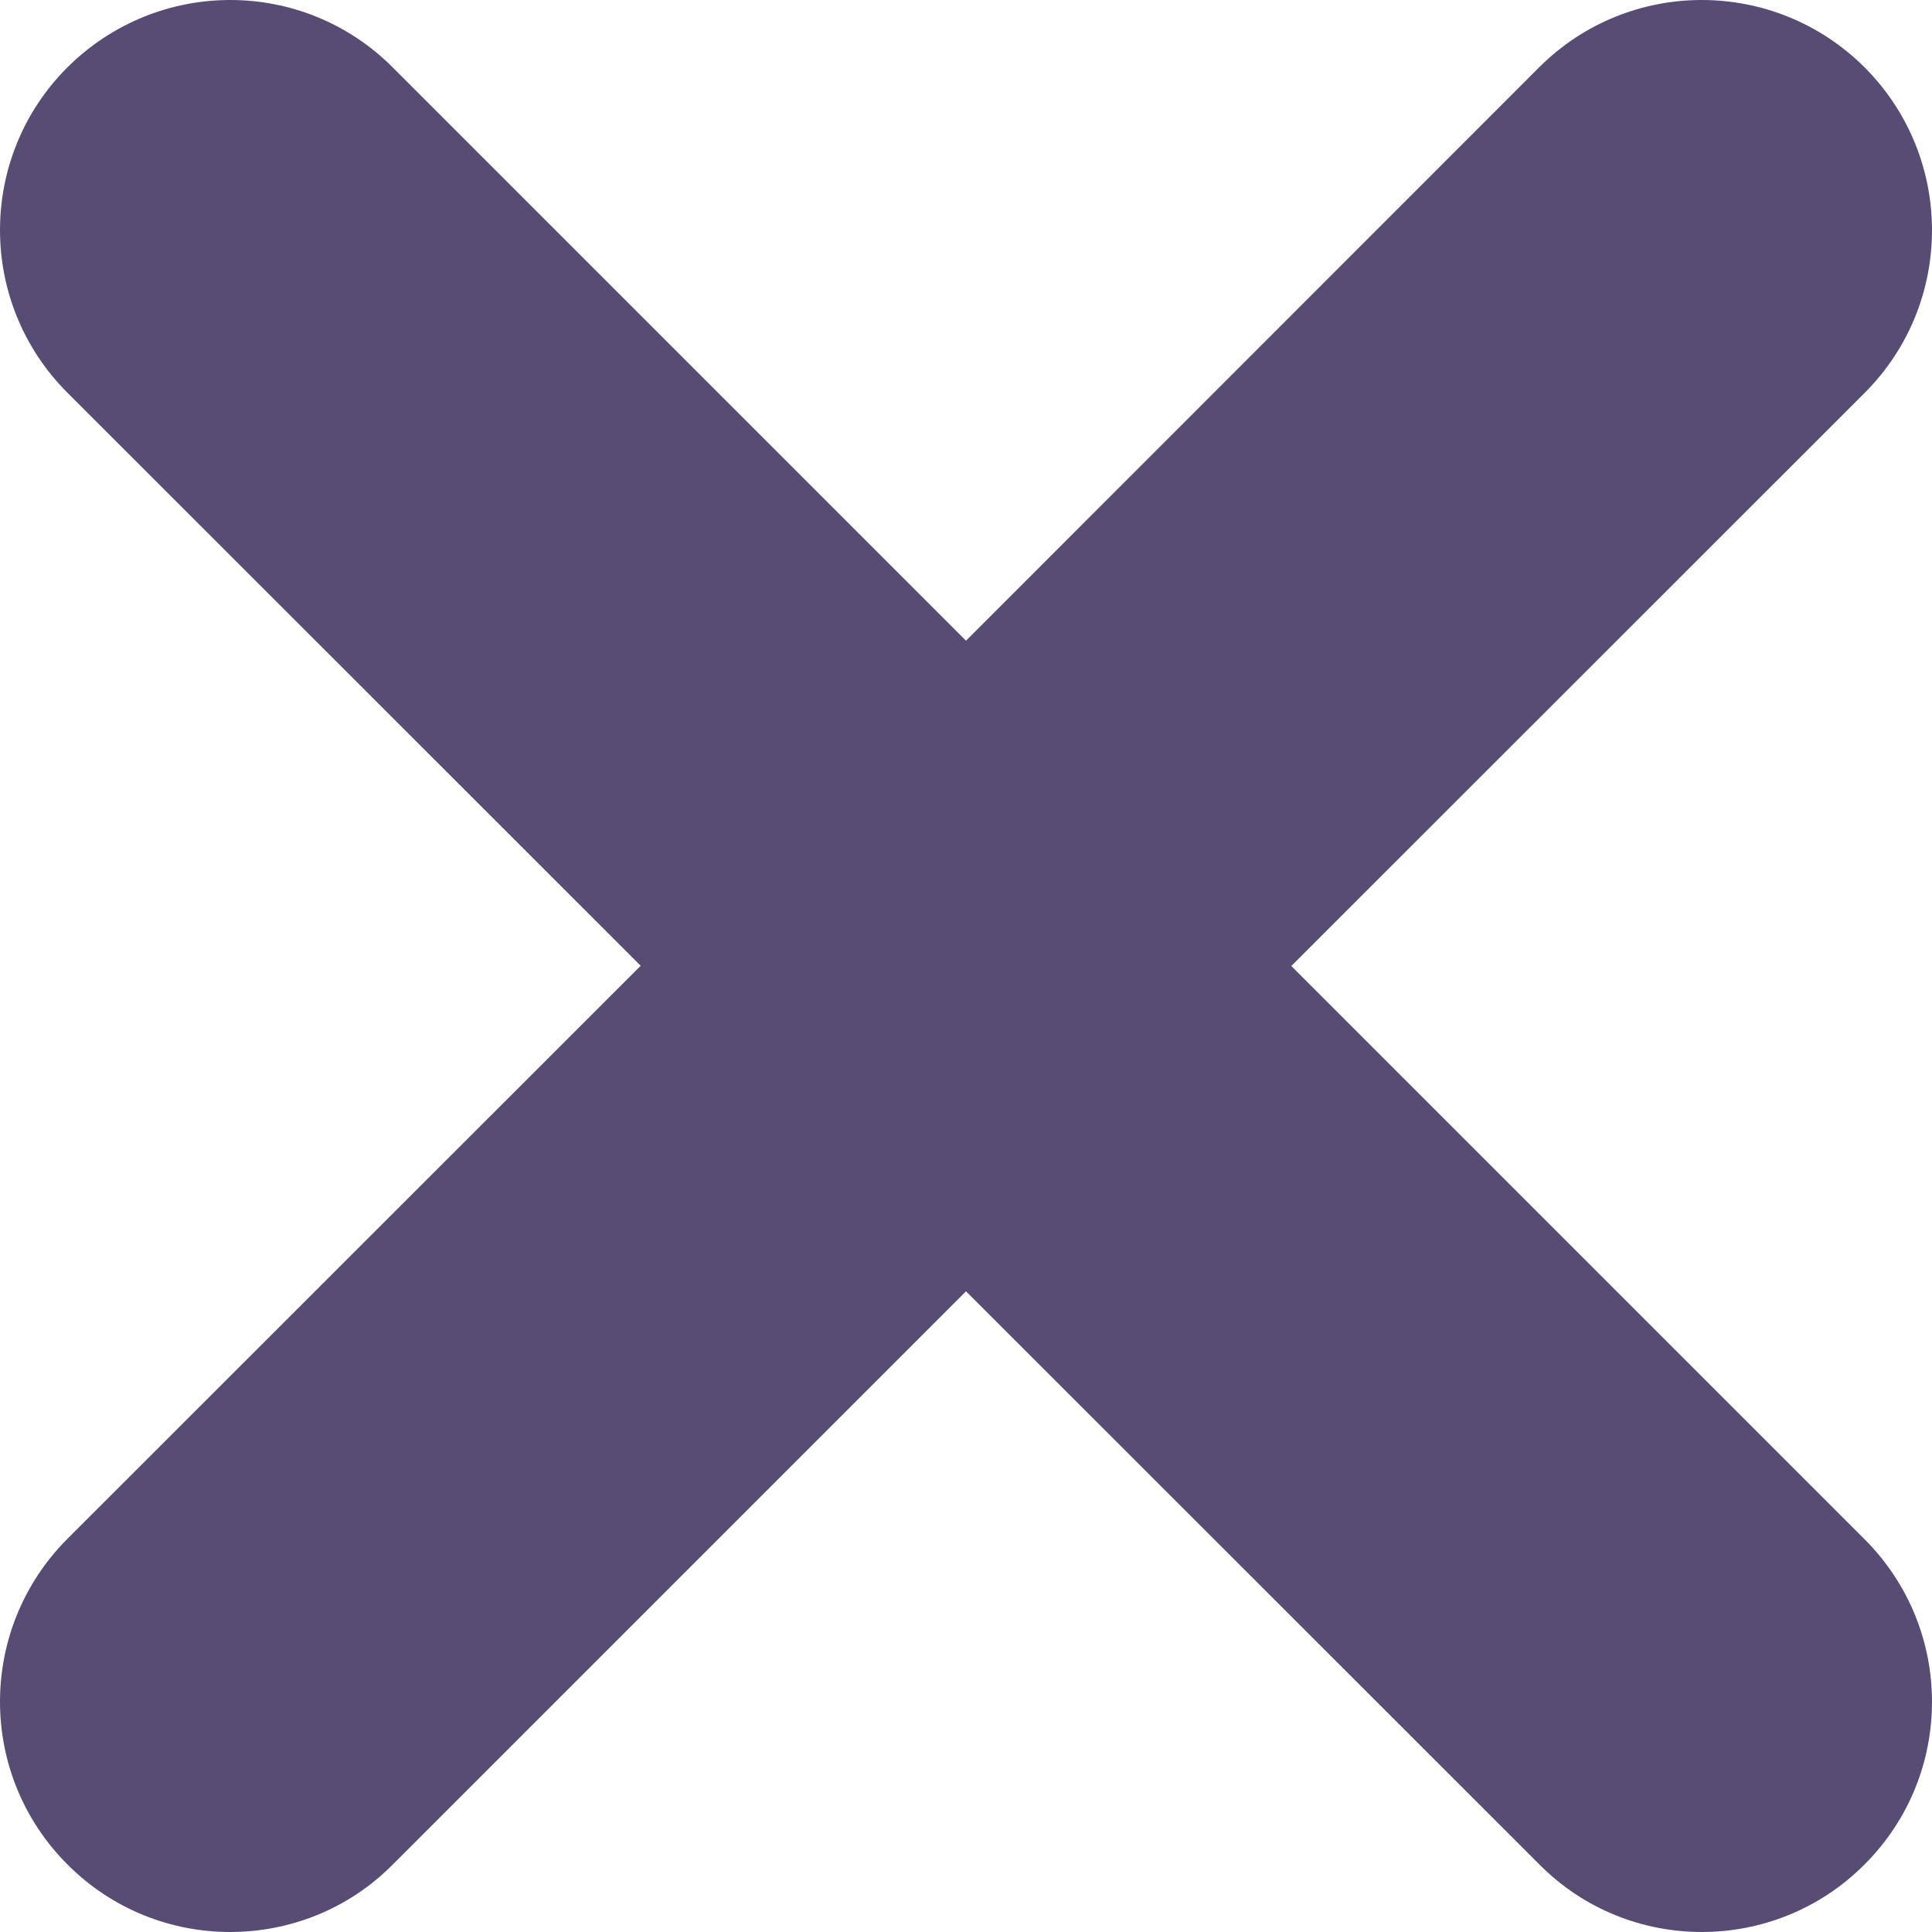 <svg width="8" height="8" viewBox="0 0 8 8" fill="none" xmlns="http://www.w3.org/2000/svg">
<path fill-rule="evenodd" clip-rule="evenodd" d="M0.279 7.72C0.465 7.907 0.709 8 0.953 8C1.197 8 1.442 7.907 1.627 7.72L4 5.347L6.374 7.72C6.559 7.907 6.803 8 7.047 8C7.29 8 7.535 7.907 7.721 7.72C8.093 7.348 8.093 6.746 7.721 6.374L5.347 4L7.721 1.627C8.093 1.255 8.093 0.652 7.721 0.279C7.348 -0.093 6.745 -0.093 6.373 0.279L4 2.653L1.626 0.279C1.255 -0.093 0.653 -0.093 0.279 0.279C-0.093 0.651 -0.093 1.254 0.279 1.626L2.653 3.999L0.279 6.372C-0.093 6.745 -0.093 7.348 0.279 7.72Z" fill="#594C74"/>
</svg>
